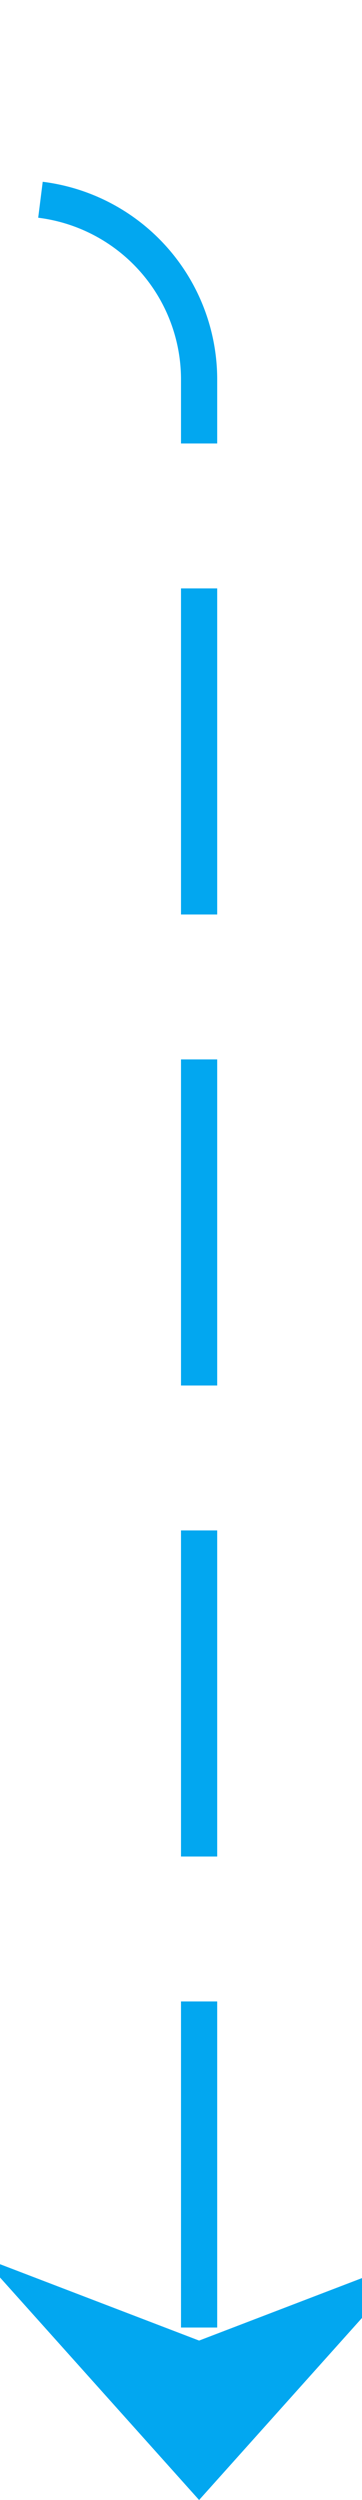 ﻿<?xml version="1.0" encoding="utf-8"?>
<svg version="1.1" xmlns:xlink="http://www.w3.org/1999/xlink" width="10px" height="69px" preserveAspectRatio="xMidYMin meet" viewBox="2204 2270  8 69" xmlns="http://www.w3.org/2000/svg">
  <path d="M 1212.5 730  L 1212.5 2270  A 5 5 0 0 0 1217.5 2275.5 L 2203 2275.5  A 5 5 0 0 1 2208.5 2280.5 L 2208.5 2338  " stroke-width="1" stroke-dasharray="9,4" stroke="#02a7f0" fill="none" />
  <path d="M 2202.5 2332.3  L 2208.5 2339  L 2214.5 2332.3  L 2208.5 2334.6  L 2202.5 2332.3  Z " fill-rule="nonzero" fill="#02a7f0" stroke="none" />
</svg>